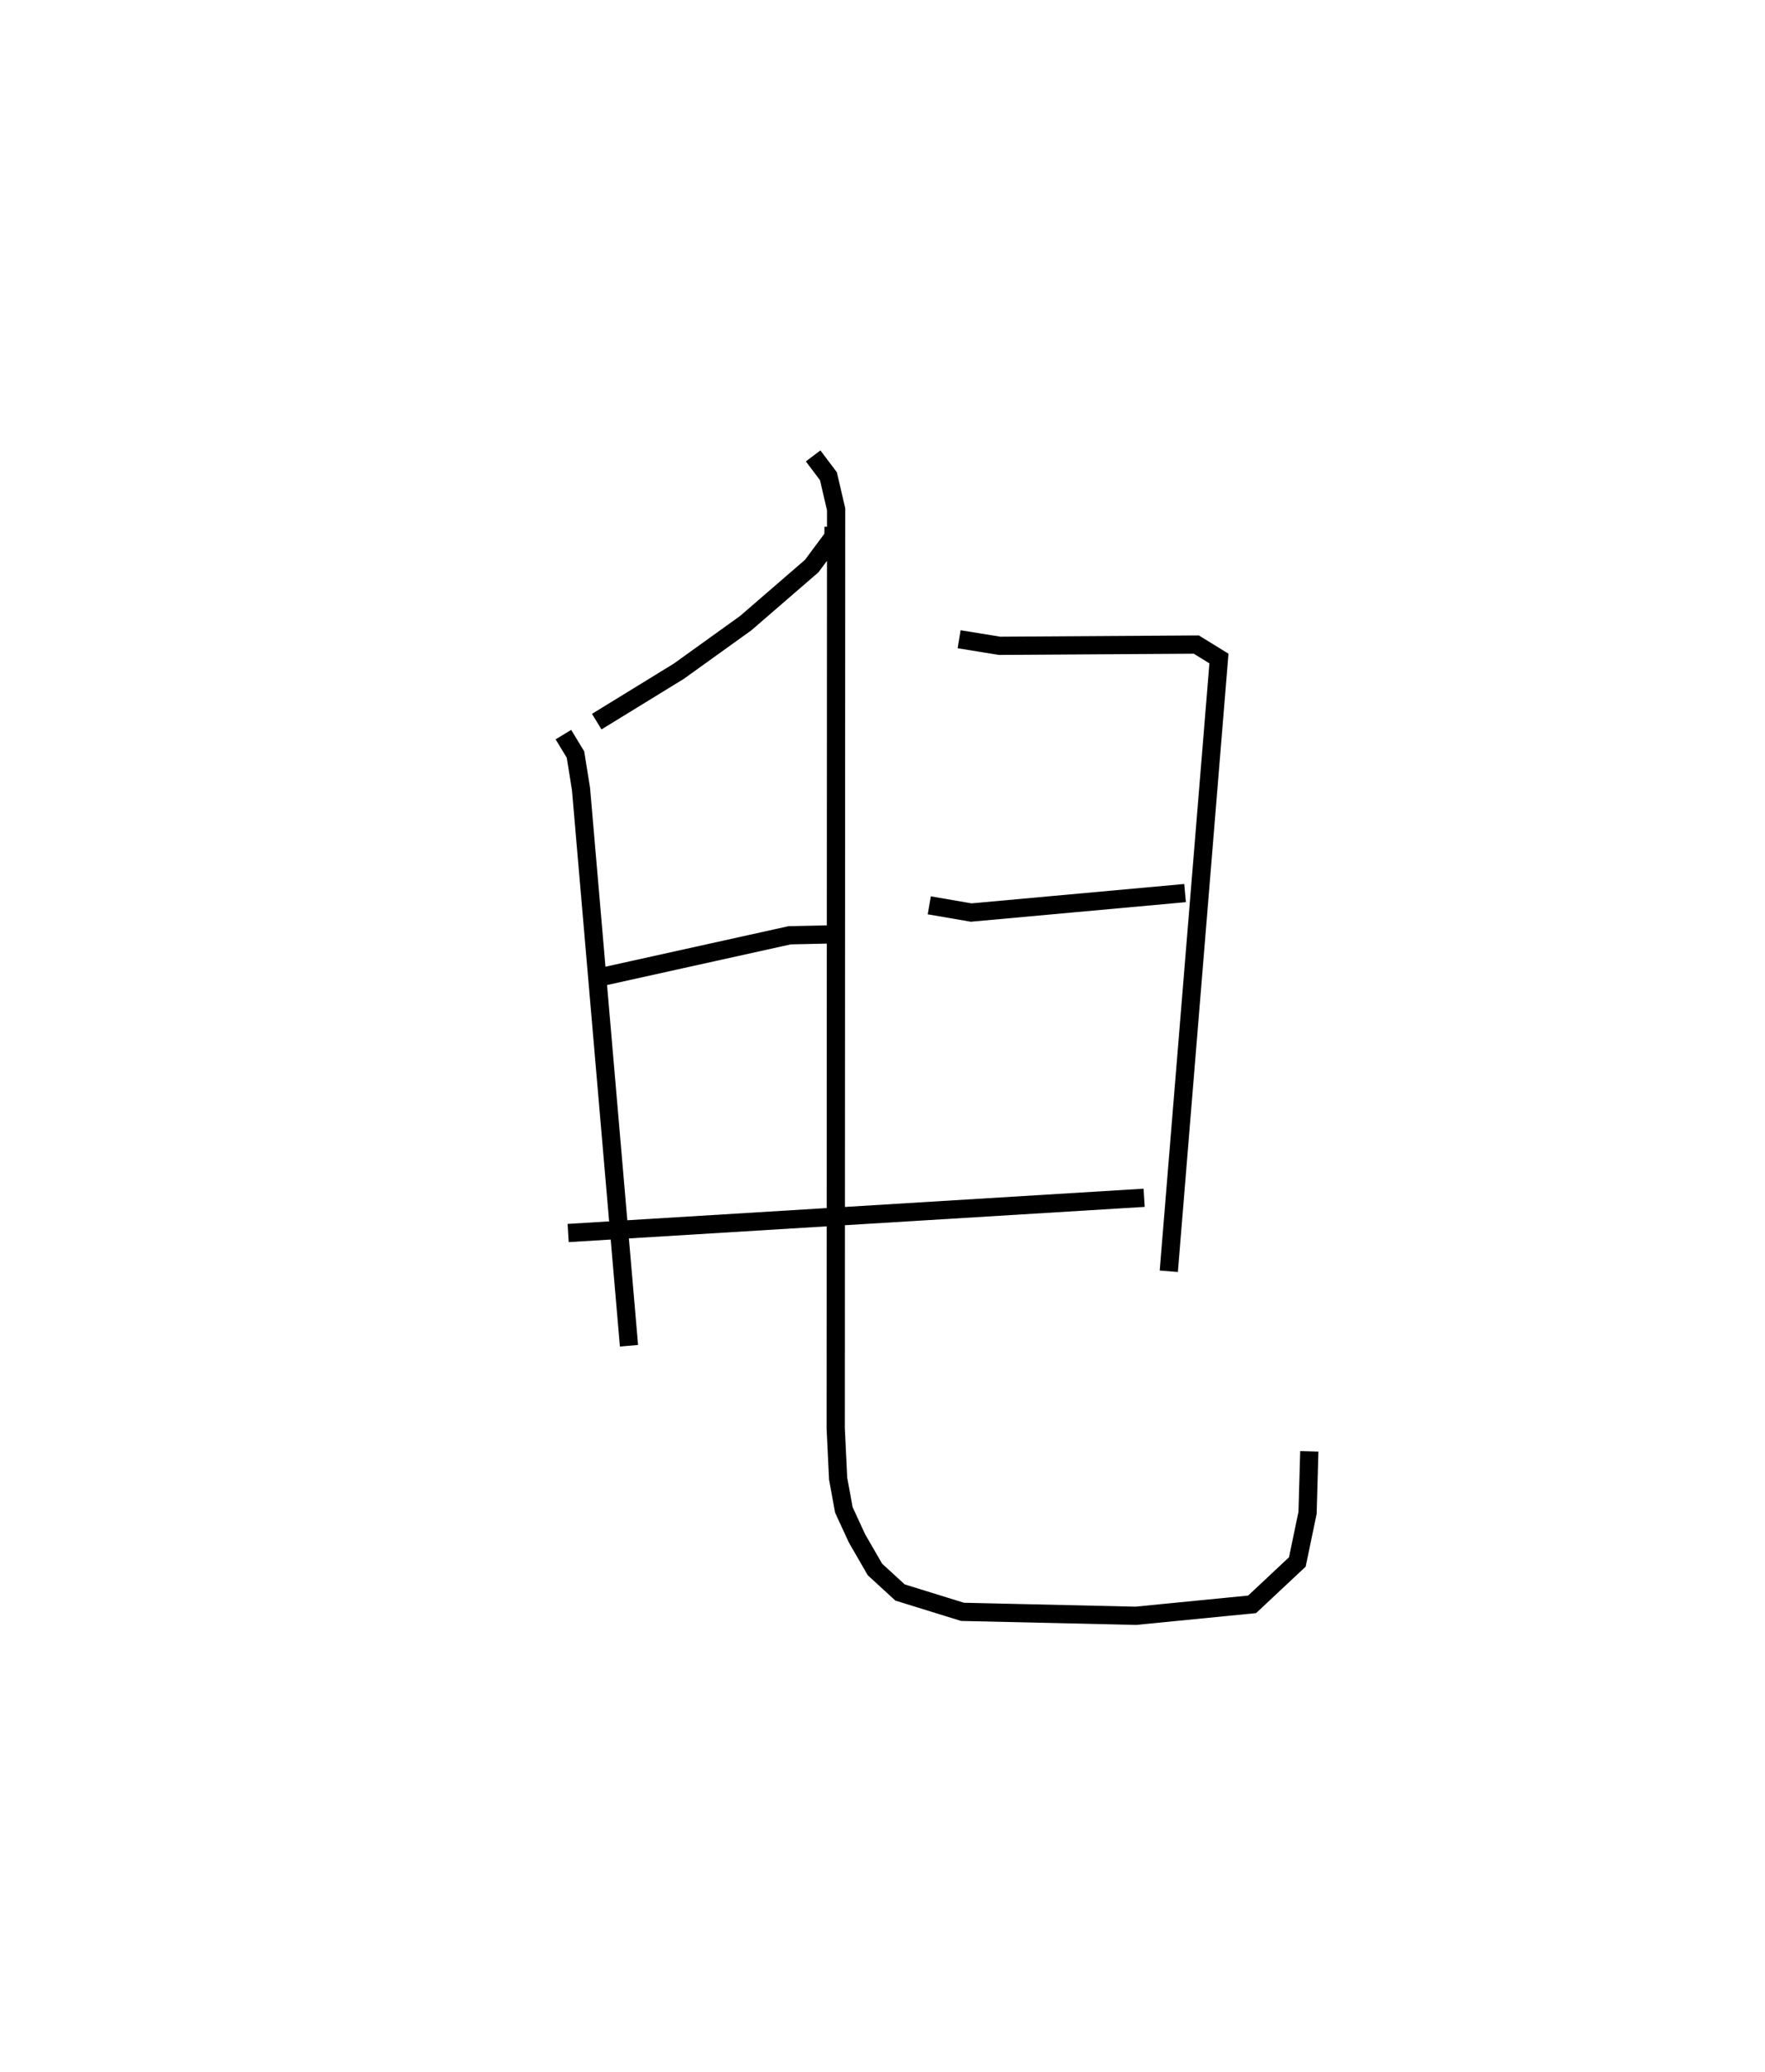 <?xml version="1.0" encoding="utf-8" ?>
<svg baseProfile="full" height="113.601" version="1.1" width="96.84" xmlns="http://www.w3.org/2000/svg" xmlns:ev="http://www.w3.org/2001/xml-events" xmlns:xlink="http://www.w3.org/1999/xlink"><defs /><rect fill="white" height="113.601" width="96.84" x="0" y="0" /><path d="M25,26.35 m0.0,0.0 m20.736,2.539 l-0.01,0.55 -1.189,1.599 l-3.625,3.133 -3.672,2.637 l-4.499,2.761 m-1.829,0.711 l0.663,1.094 0.303,1.888 l2.633,30.528 m-1.576,-20.208 l10.388,-2.298 2.457,-0.054 m6.844,-16.179 l2.218,0.36 10.796,-0.068 l1.242,0.765 -2.752,33.599 m-13.141,-20.066 l2.298,0.396 11.736,-1.068 m-33.848,18.64 l31.603,-1.932 m-18.162,-40.679 l0.839,1.112 0.423,1.819 l-0.023,50.39 0.133,2.757 l0.314,1.715 0.72,1.56 l0.986,1.707 1.376,1.262 l3.427,1.061 9.504,0.217 l6.386,-0.628 2.482,-2.324 l0.561,-2.693 0.096,-3.373 " fill="none" stroke="black" stroke-width="1" /></svg>